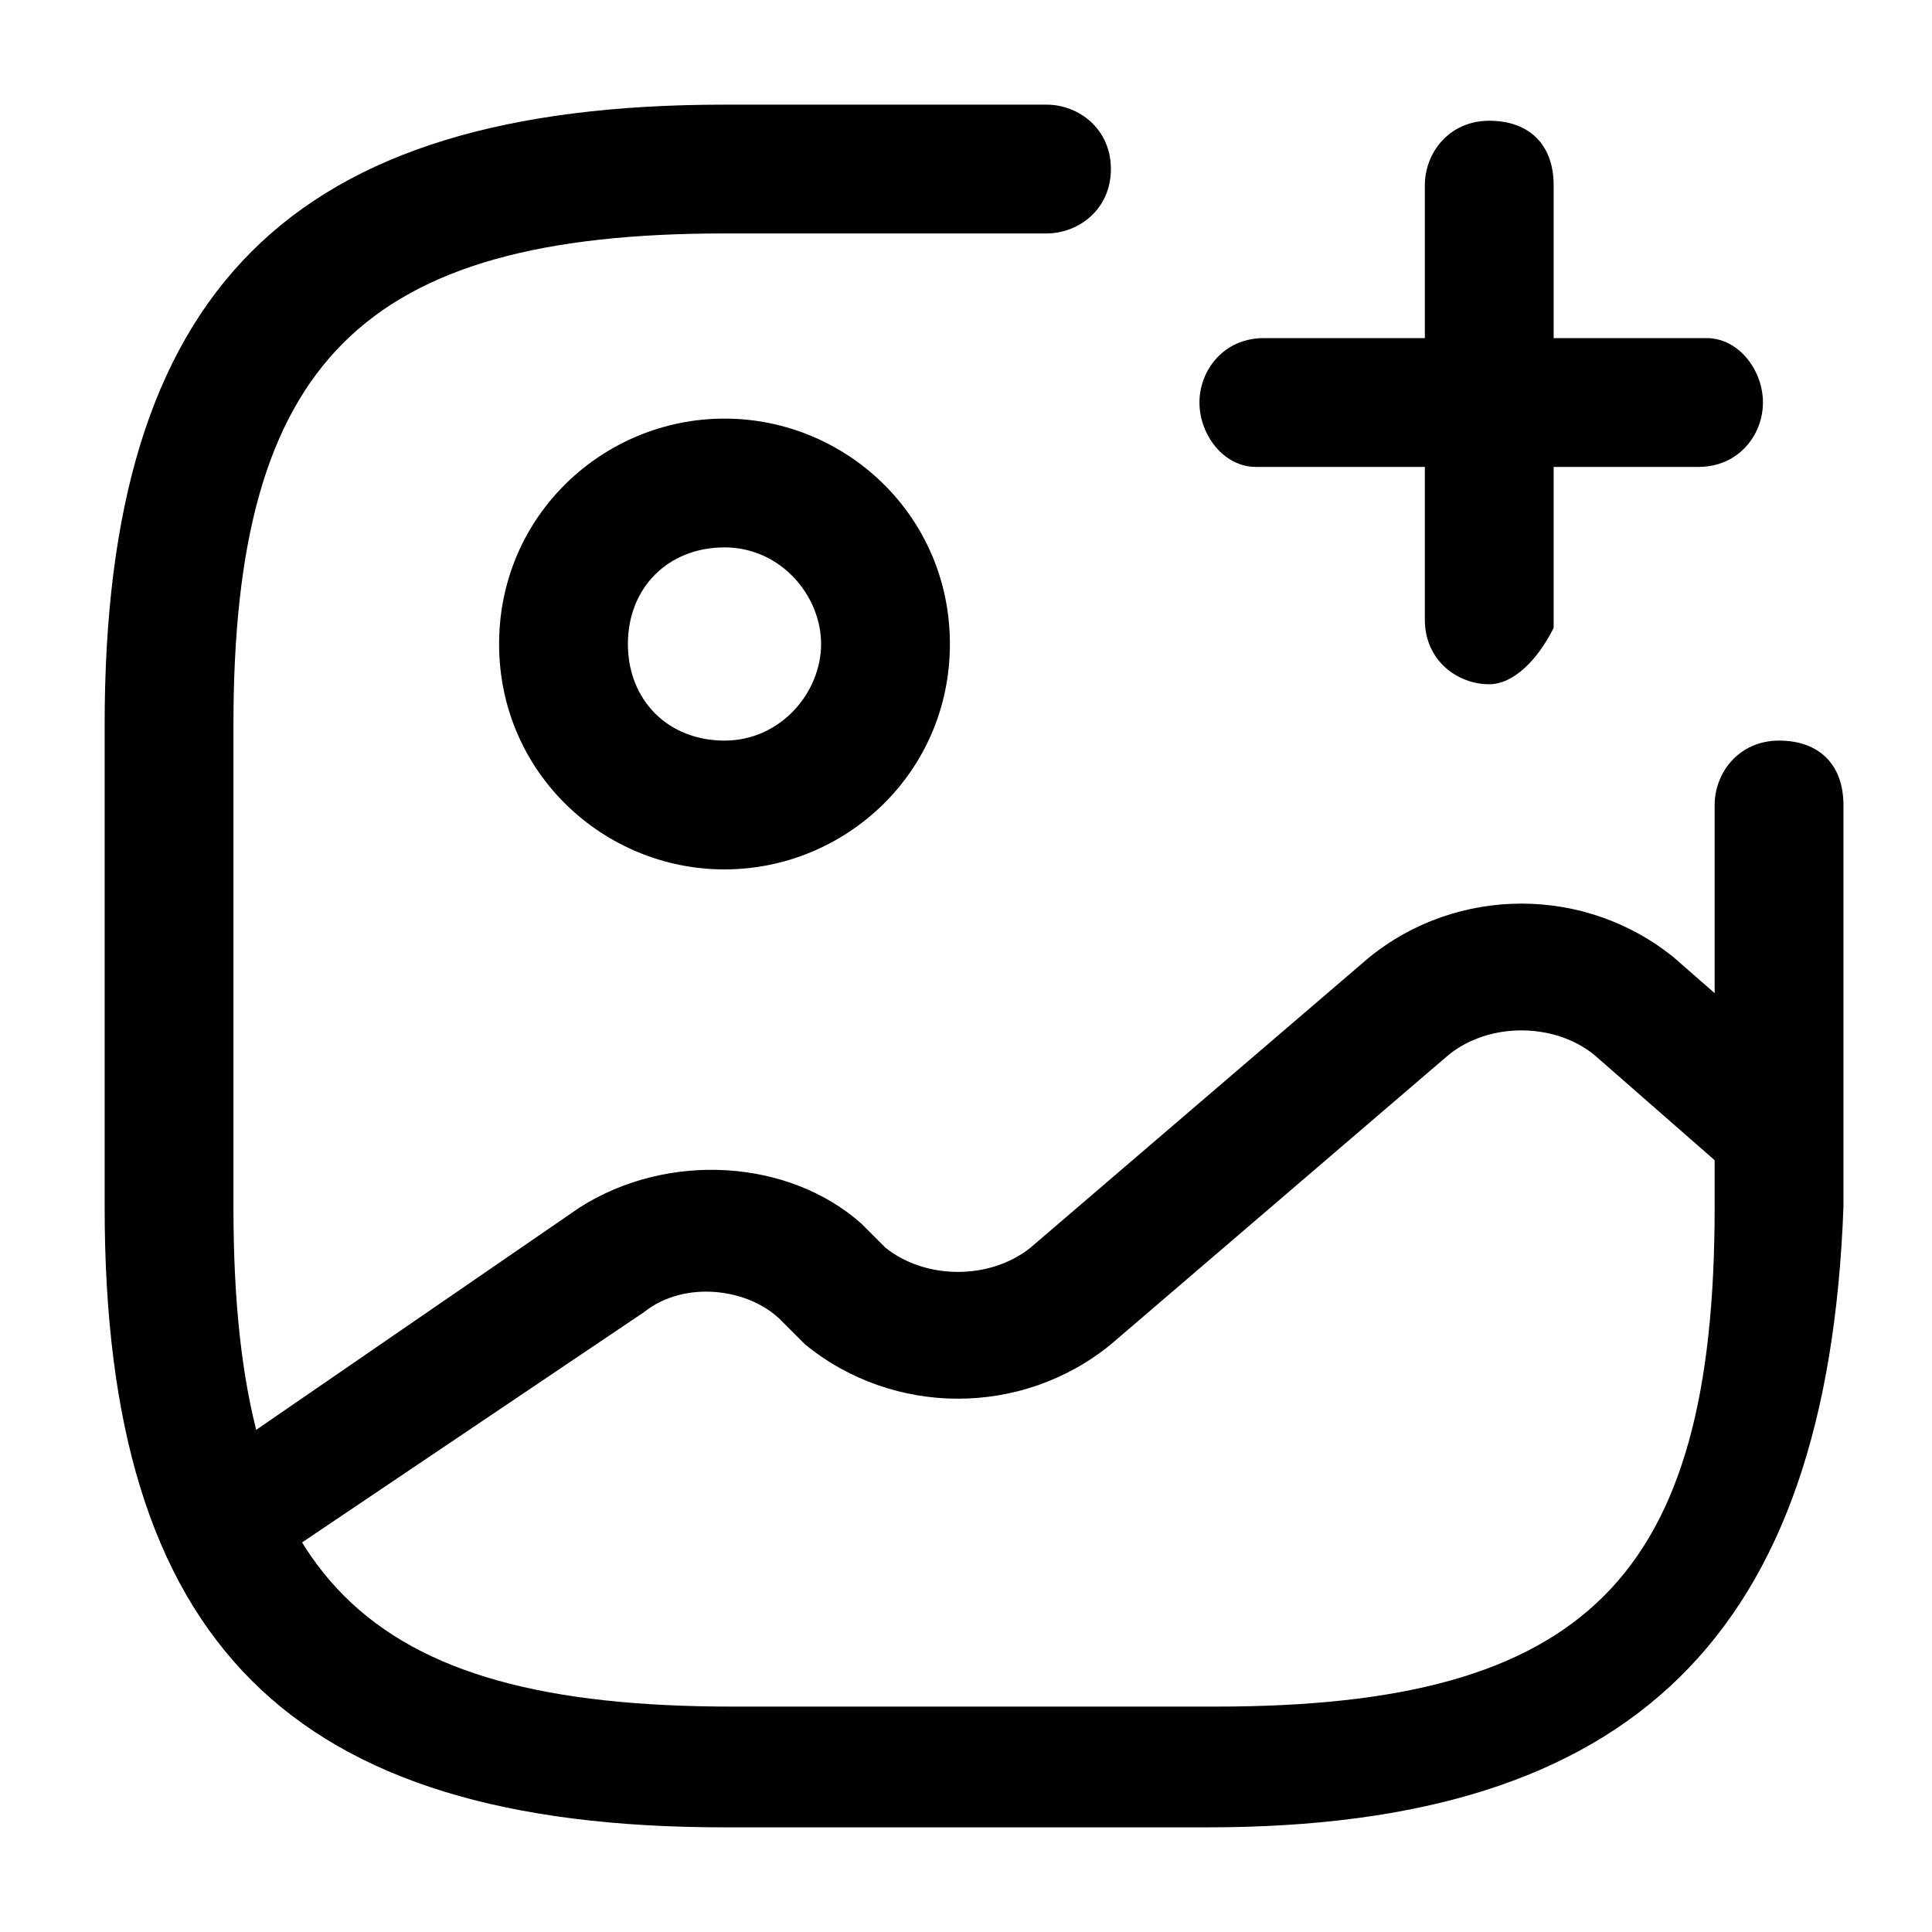 <?xml version="1.0" encoding="utf-8"?>
<!-- Generator: Adobe Illustrator 25.4.1, SVG Export Plug-In . SVG Version: 6.00 Build 0)  -->
<svg fill="currentColor" version="1.1" xmlns="http://www.w3.org/2000/svg" xmlns:xlink="http://www.w3.org/1999/xlink" x="0px" y="0px"
	 viewBox="0 0 24 24" style="enable-background:new 0 0 24 24;" xml:space="preserve">
<style type="text/css">
	.st0{fill:#2B2B2B;}
</style>
<g>
	<path d="M9,10.8c-1.5,0-2.8-1.2-2.8-2.8S7.5,5.2,9,5.2s2.8,1.2,2.8,2.8S10.5,10.8,9,10.8z M9,6.8
		C8.3,6.8,7.8,7.3,7.8,8c0,0.7,0.5,1.2,1.2,1.2c0.7,0,1.2-0.6,1.2-1.2S9.7,6.8,9,6.8z"/>
	<path d="M15,22.7H9c-5.4,0-7.7-2.3-7.7-7.7V9c0-5.4,2.3-7.7,7.7-7.7h4c0.4,0,0.8,0.3,0.8,0.8S13.4,2.9,13,2.9H9
		C4.5,2.9,2.9,4.5,2.9,9v6c0,4.6,1.6,6.2,6.2,6.2h6c4.6,0,6.2-1.6,6.2-6.2v-5c0-0.4,0.3-0.8,0.8-0.8s0.8,0.3,0.8,0.8v5
		C22.7,20.3,20.3,22.7,15,22.7z"/>
	<path d="M21.1,5.8h-5.5c-0.4,0-0.7-0.4-0.7-0.8s0.3-0.8,0.8-0.8h5.5c0.4,0,0.7,0.4,0.7,0.8S21.6,5.8,21.1,5.8z"/>
	<path d="M18.5,8.5c-0.4,0-0.8-0.3-0.8-0.8V2.3c0-0.4,0.3-0.8,0.8-0.8s0.8,0.3,0.8,0.8v5.5C19.1,8.2,18.8,8.5,18.5,8.5z
		"/>
	<path d="M2.8,19.6c-0.2,0-0.5-0.1-0.6-0.3c-0.2-0.3-0.1-0.8,0.2-1L7.2,15c1.1-0.7,2.6-0.6,3.5,0.2l0.3,0.3
		c0.5,0.4,1.3,0.4,1.8,0l4.2-3.6c1.1-0.9,2.7-0.9,3.8,0l1.6,1.4c0.3,0.3,0.4,0.7,0.1,1.1c-0.3,0.3-0.7,0.4-1.1,0.1l-1.6-1.4
		c-0.5-0.4-1.3-0.4-1.8,0l-4.2,3.6c-1.1,0.9-2.7,0.9-3.8,0l-0.3-0.3C9.3,16,8.5,15.9,8,16.3l-4.9,3.3C3.1,19.6,2.9,19.6,2.8,19.6z"
		/>
</g>
</svg>
